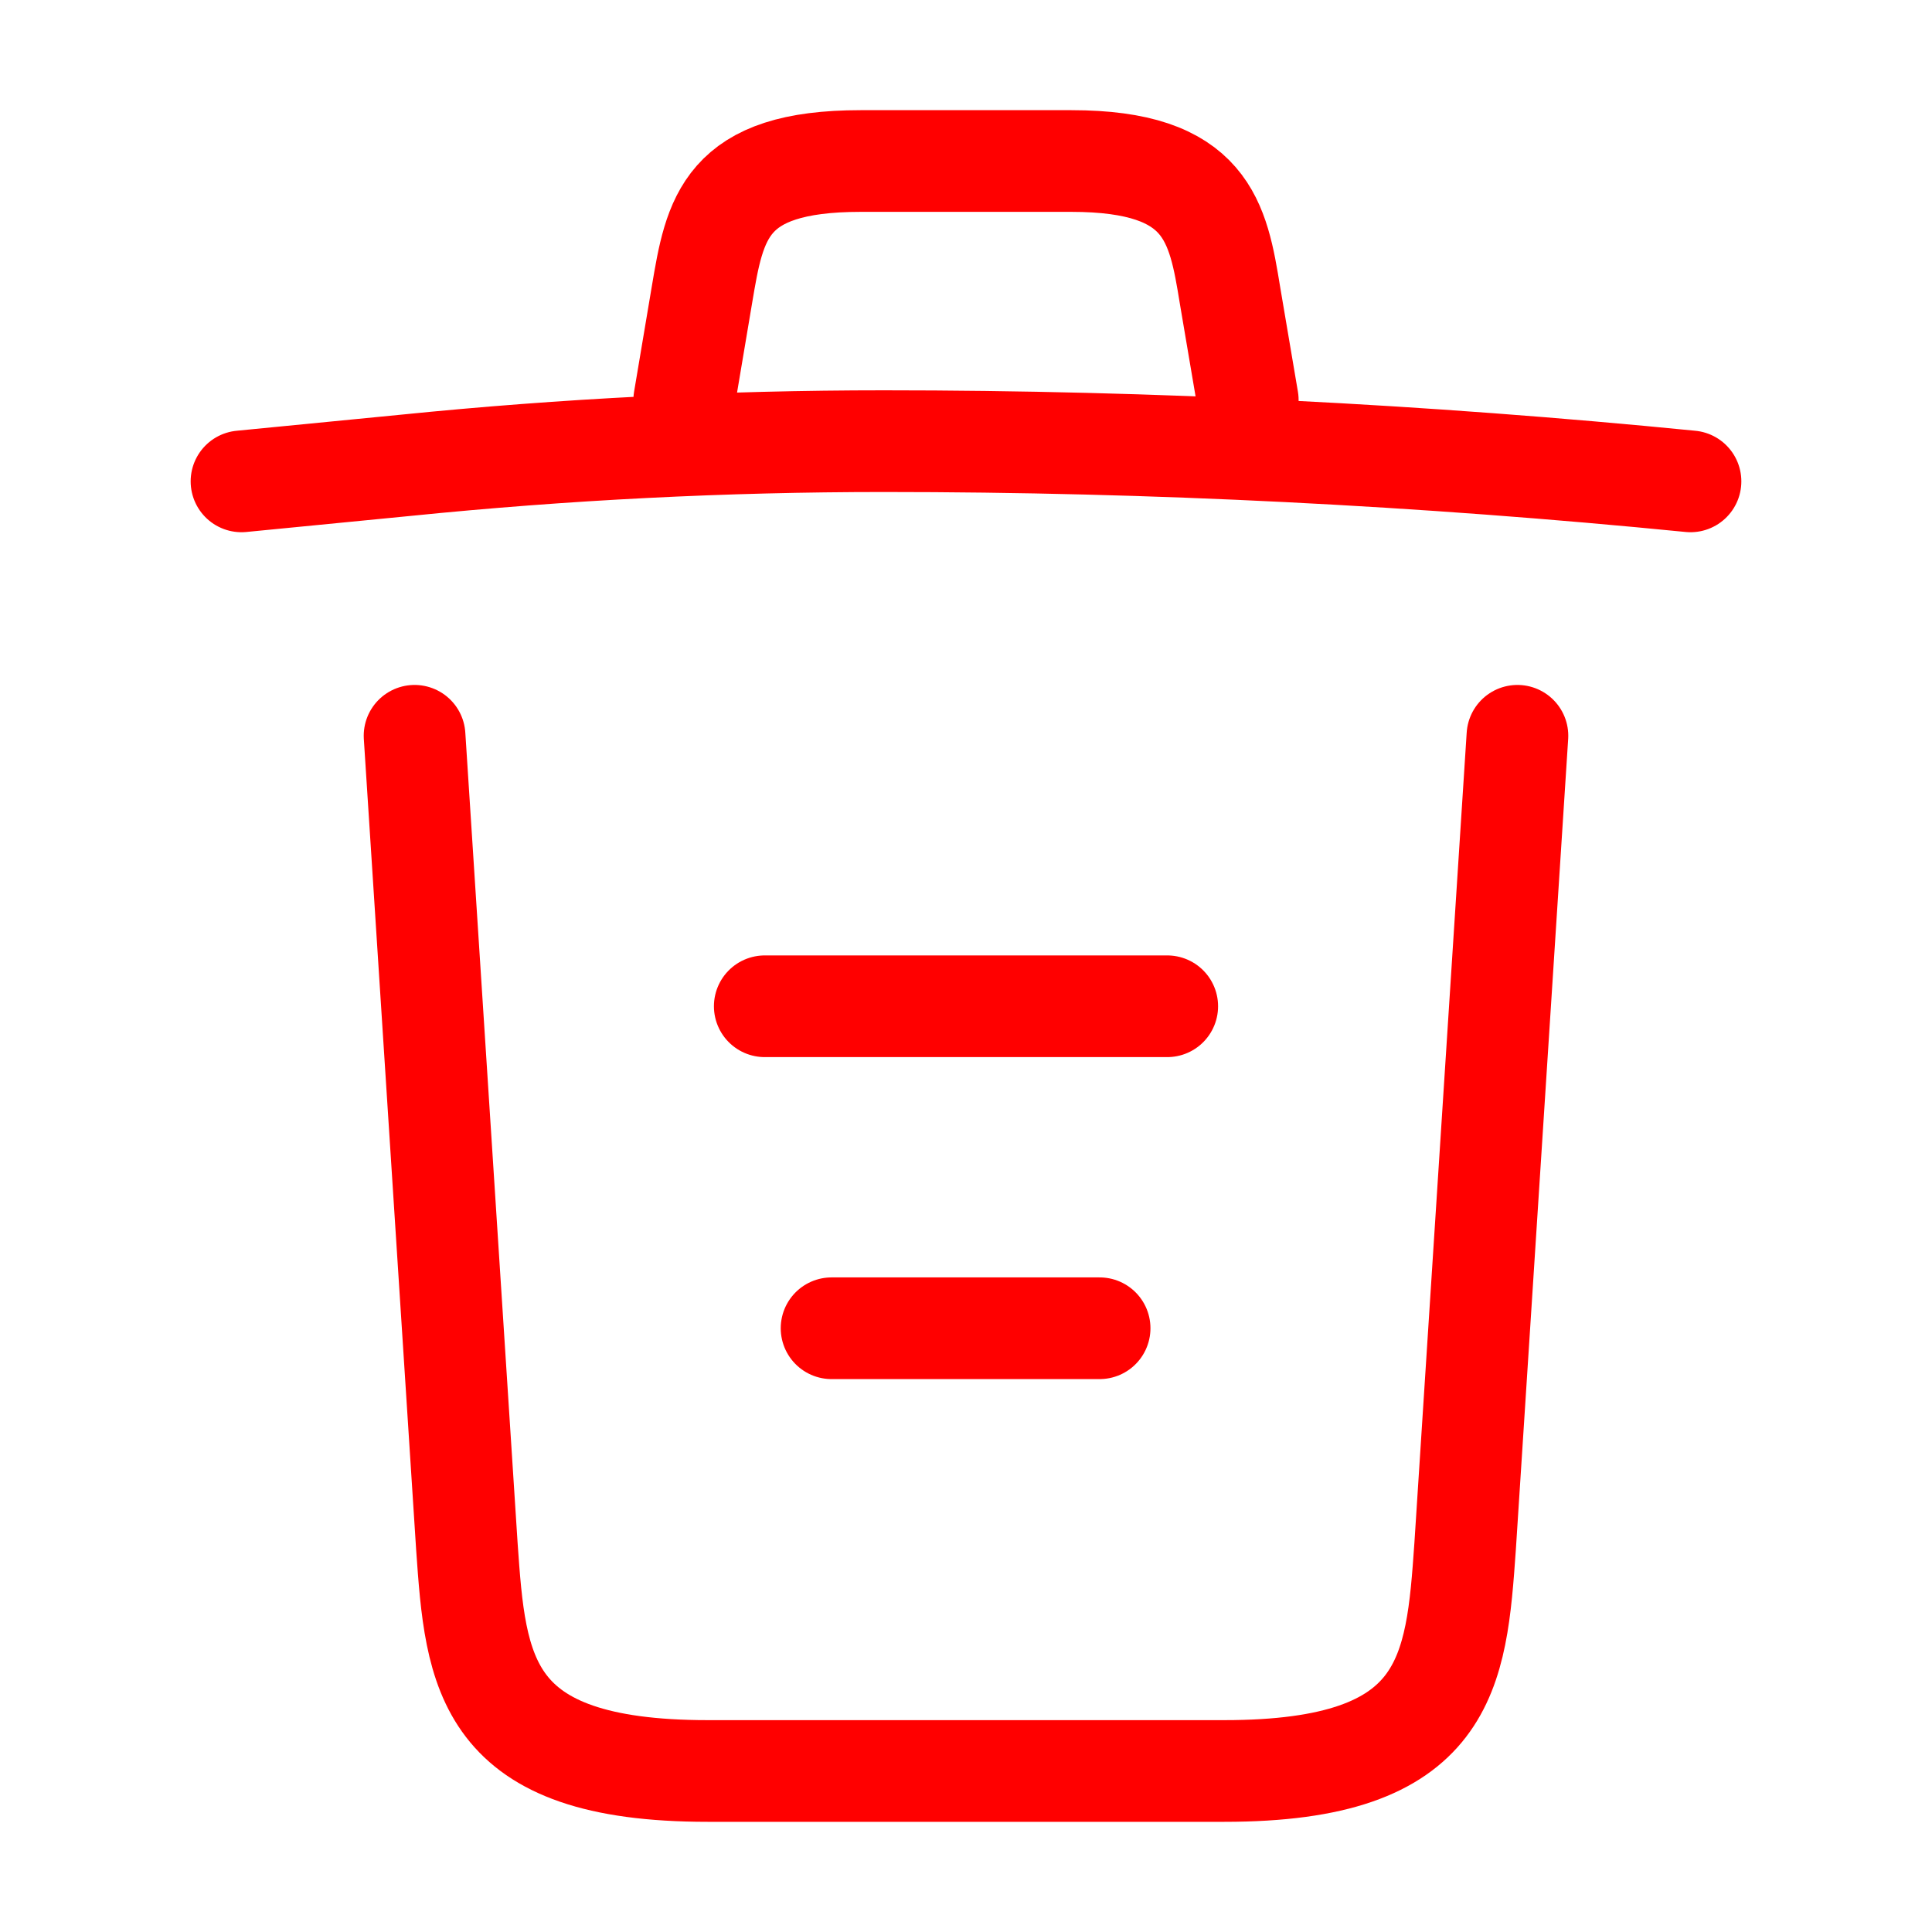 <svg width="38" height="38" viewBox="0 0 38 38" fill="none" xmlns="http://www.w3.org/2000/svg">
<path d="M33.25 9.468C27.977 8.946 22.673 8.677 17.385 8.677C14.25 8.677 11.115 8.835 7.98 9.152L4.75 9.468M13.458 7.869L13.807 5.795C14.06 4.291 14.25 3.167 16.926 3.167H21.074C23.75 3.167 23.956 4.354 24.193 5.811L24.542 7.869M29.846 14.472L28.817 30.416C28.642 32.902 28.5 34.833 24.082 34.833H13.918C9.5 34.833 9.357 32.902 9.183 30.416L8.154 14.472M16.356 26.125H21.628M15.042 19.792H22.958" stroke="#FF0000" stroke-width="2" stroke-linecap="round" stroke-linejoin="round"/>
</svg>
